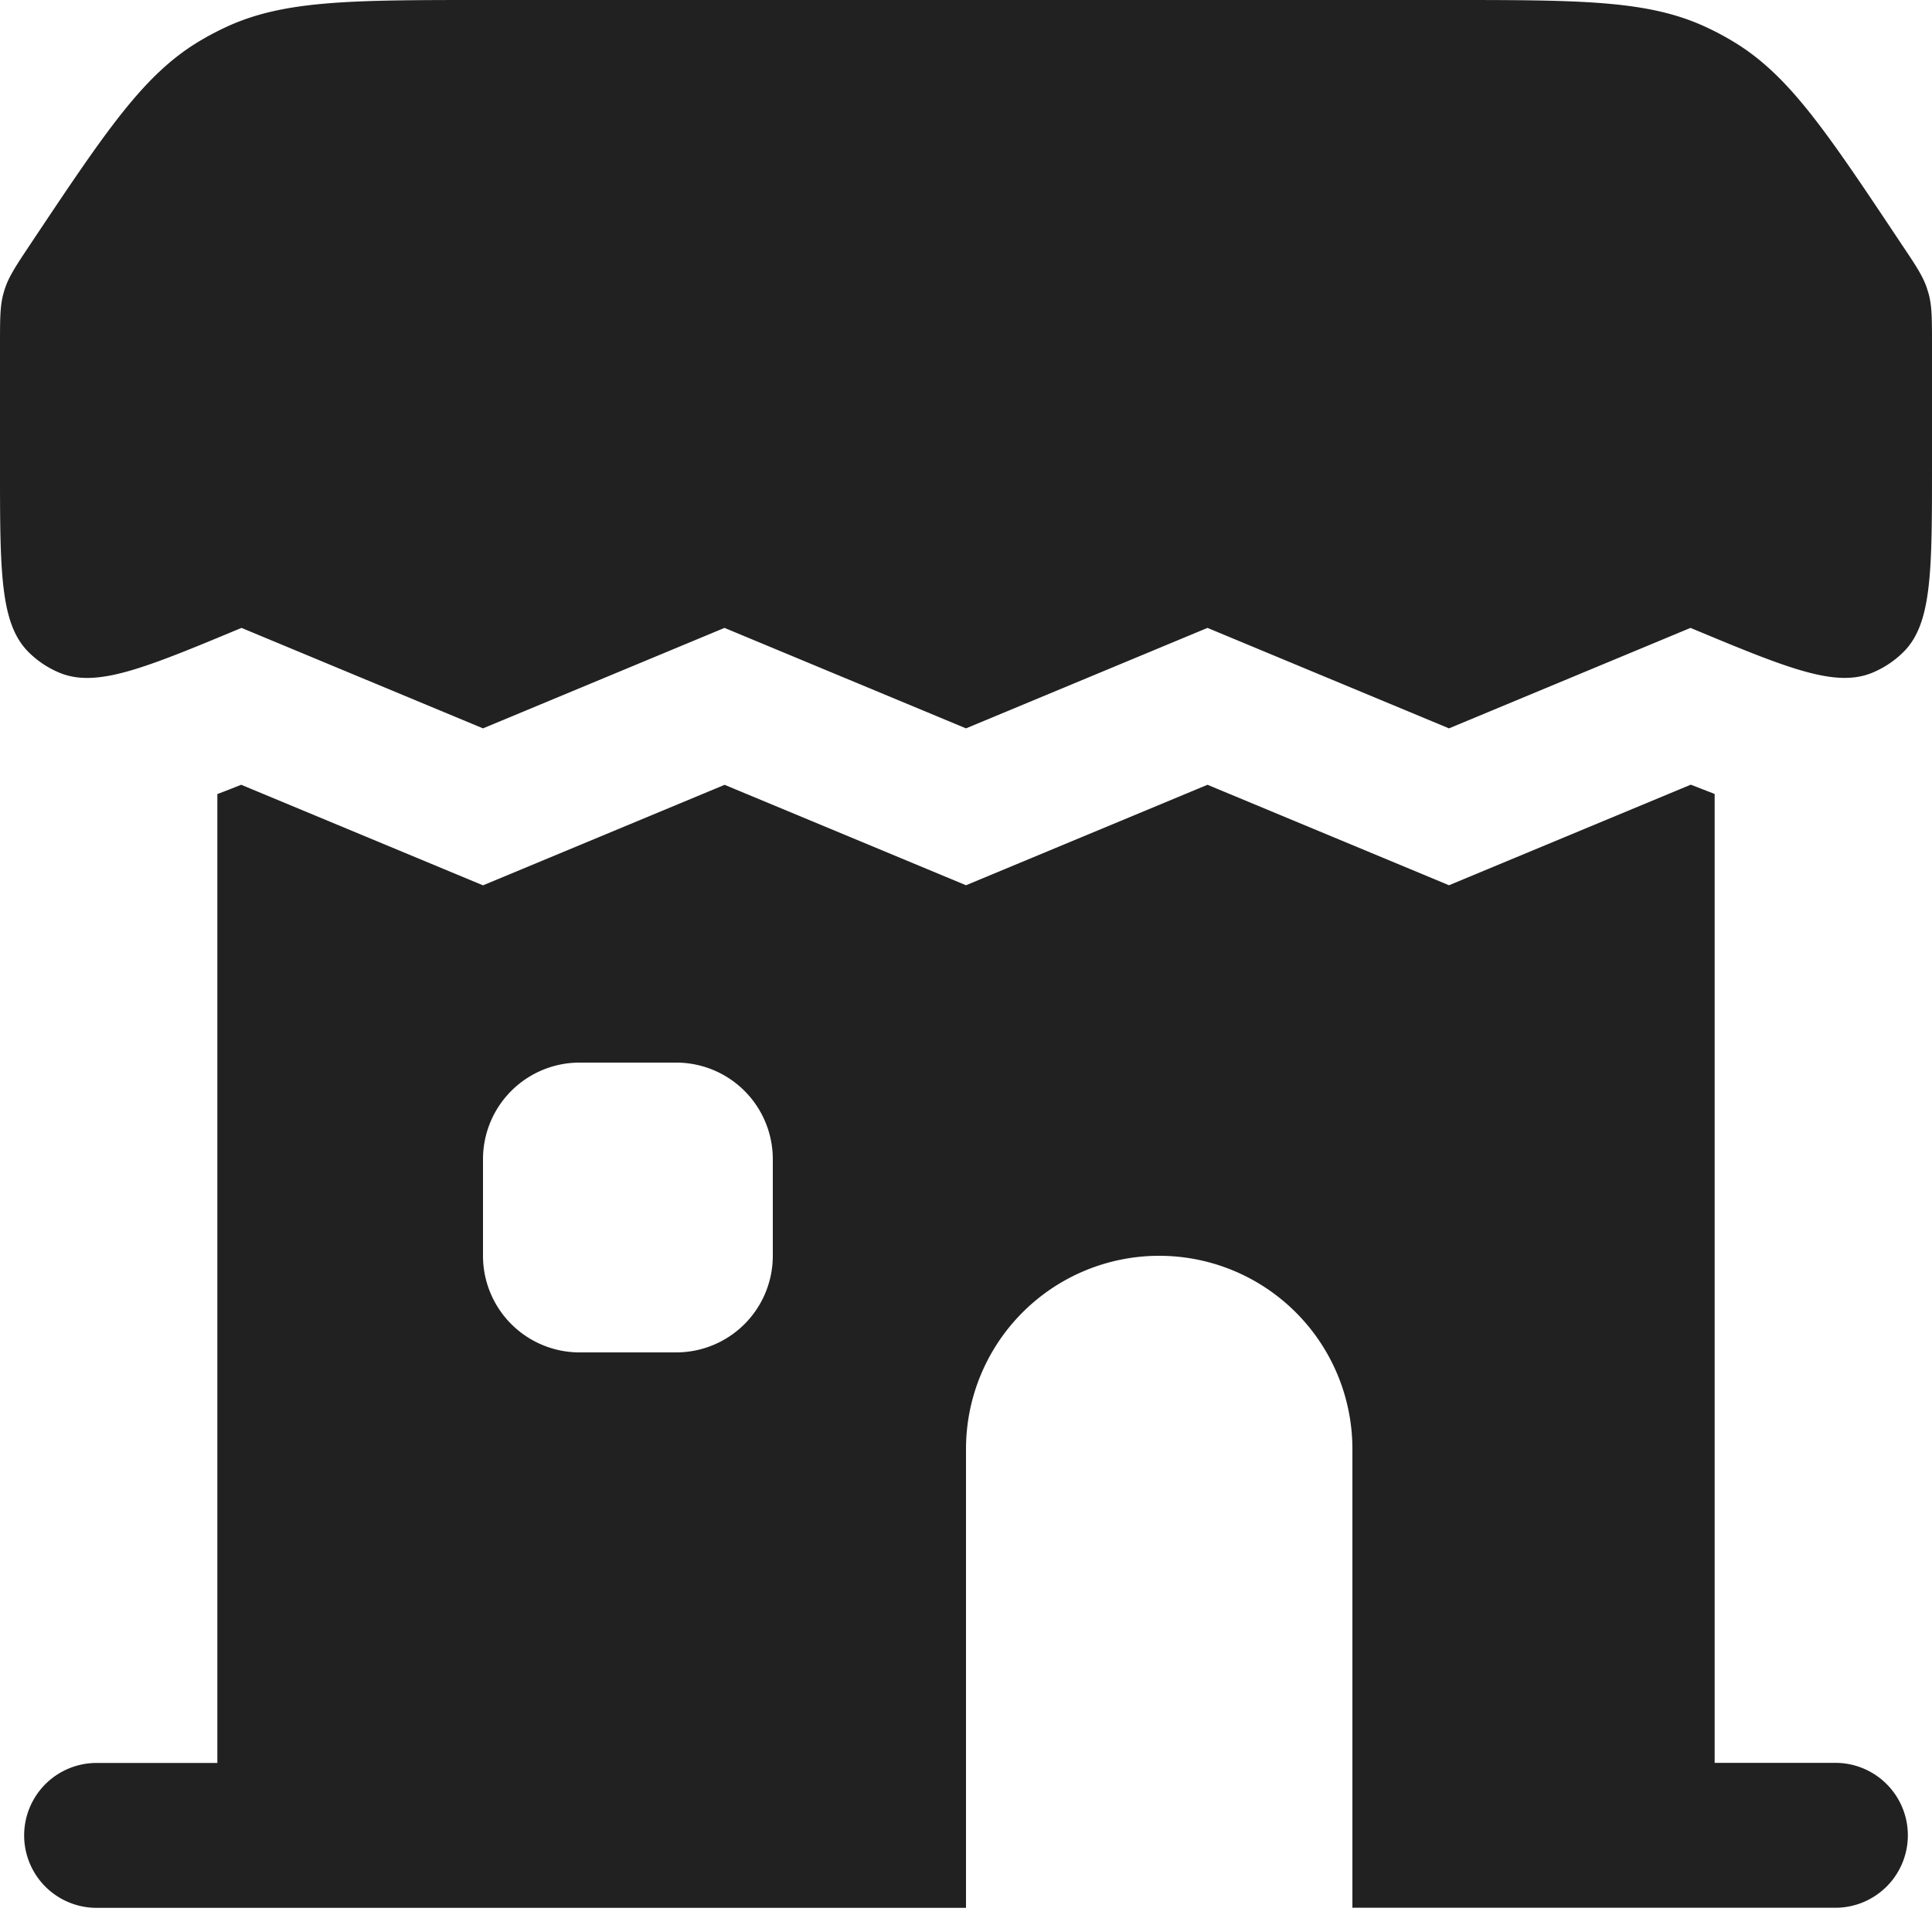 <svg xmlns="http://www.w3.org/2000/svg" width="20" height="20" fill="none" viewBox="0 0 20 20"><path fill="#212121" fill-rule="evenodd" d="m7.5 8.124 2.5 1.04 2.5-1.04 2.5 1.04 2.503-1.041.247.096v10.03H19a.75.75 0 0 1 0 1.5h-5V15a2 2 0 1 0-4 0v4.75H1a.75.75 0 0 1 0-1.5h1.25V8.22c.081-.03.163-.063.247-.096L5 9.165l2.5-1.04ZM6 11a1 1 0 0 0-1 1v1a1 1 0 0 0 1 1h1a1 1 0 0 0 1-1v-1a1 1 0 0 0-1-1H6Z" clip-rule="evenodd"/><path fill="#212121" d="M.317 2.524C1.092 1.362 1.48.782 2.048.436a3 3 0 0 1 .288-.154C2.939 0 3.637 0 5.033 0h9.933c1.397 0 2.095 0 2.698.282.099.046.195.097.288.154.57.346.956.926 1.73 2.088.149.222.223.333.265.458l.019.062c.034.127.034.26.034.528v1.26c0 1.085 0 1.627-.298 1.92a1 1 0 0 1-.315.21c-.385.163-.886-.045-1.887-.462L15 7.54 12.5 6.5 10 7.54 7.5 6.5 5 7.54 2.5 6.5c-1.001.417-1.502.625-1.887.463a1 1 0 0 1-.315-.21C0 6.459 0 5.917 0 4.833v-1.26c0-.268 0-.402.034-.529a1 1 0 0 1 .019-.062c.042-.125.116-.236.264-.458Z"/></svg>